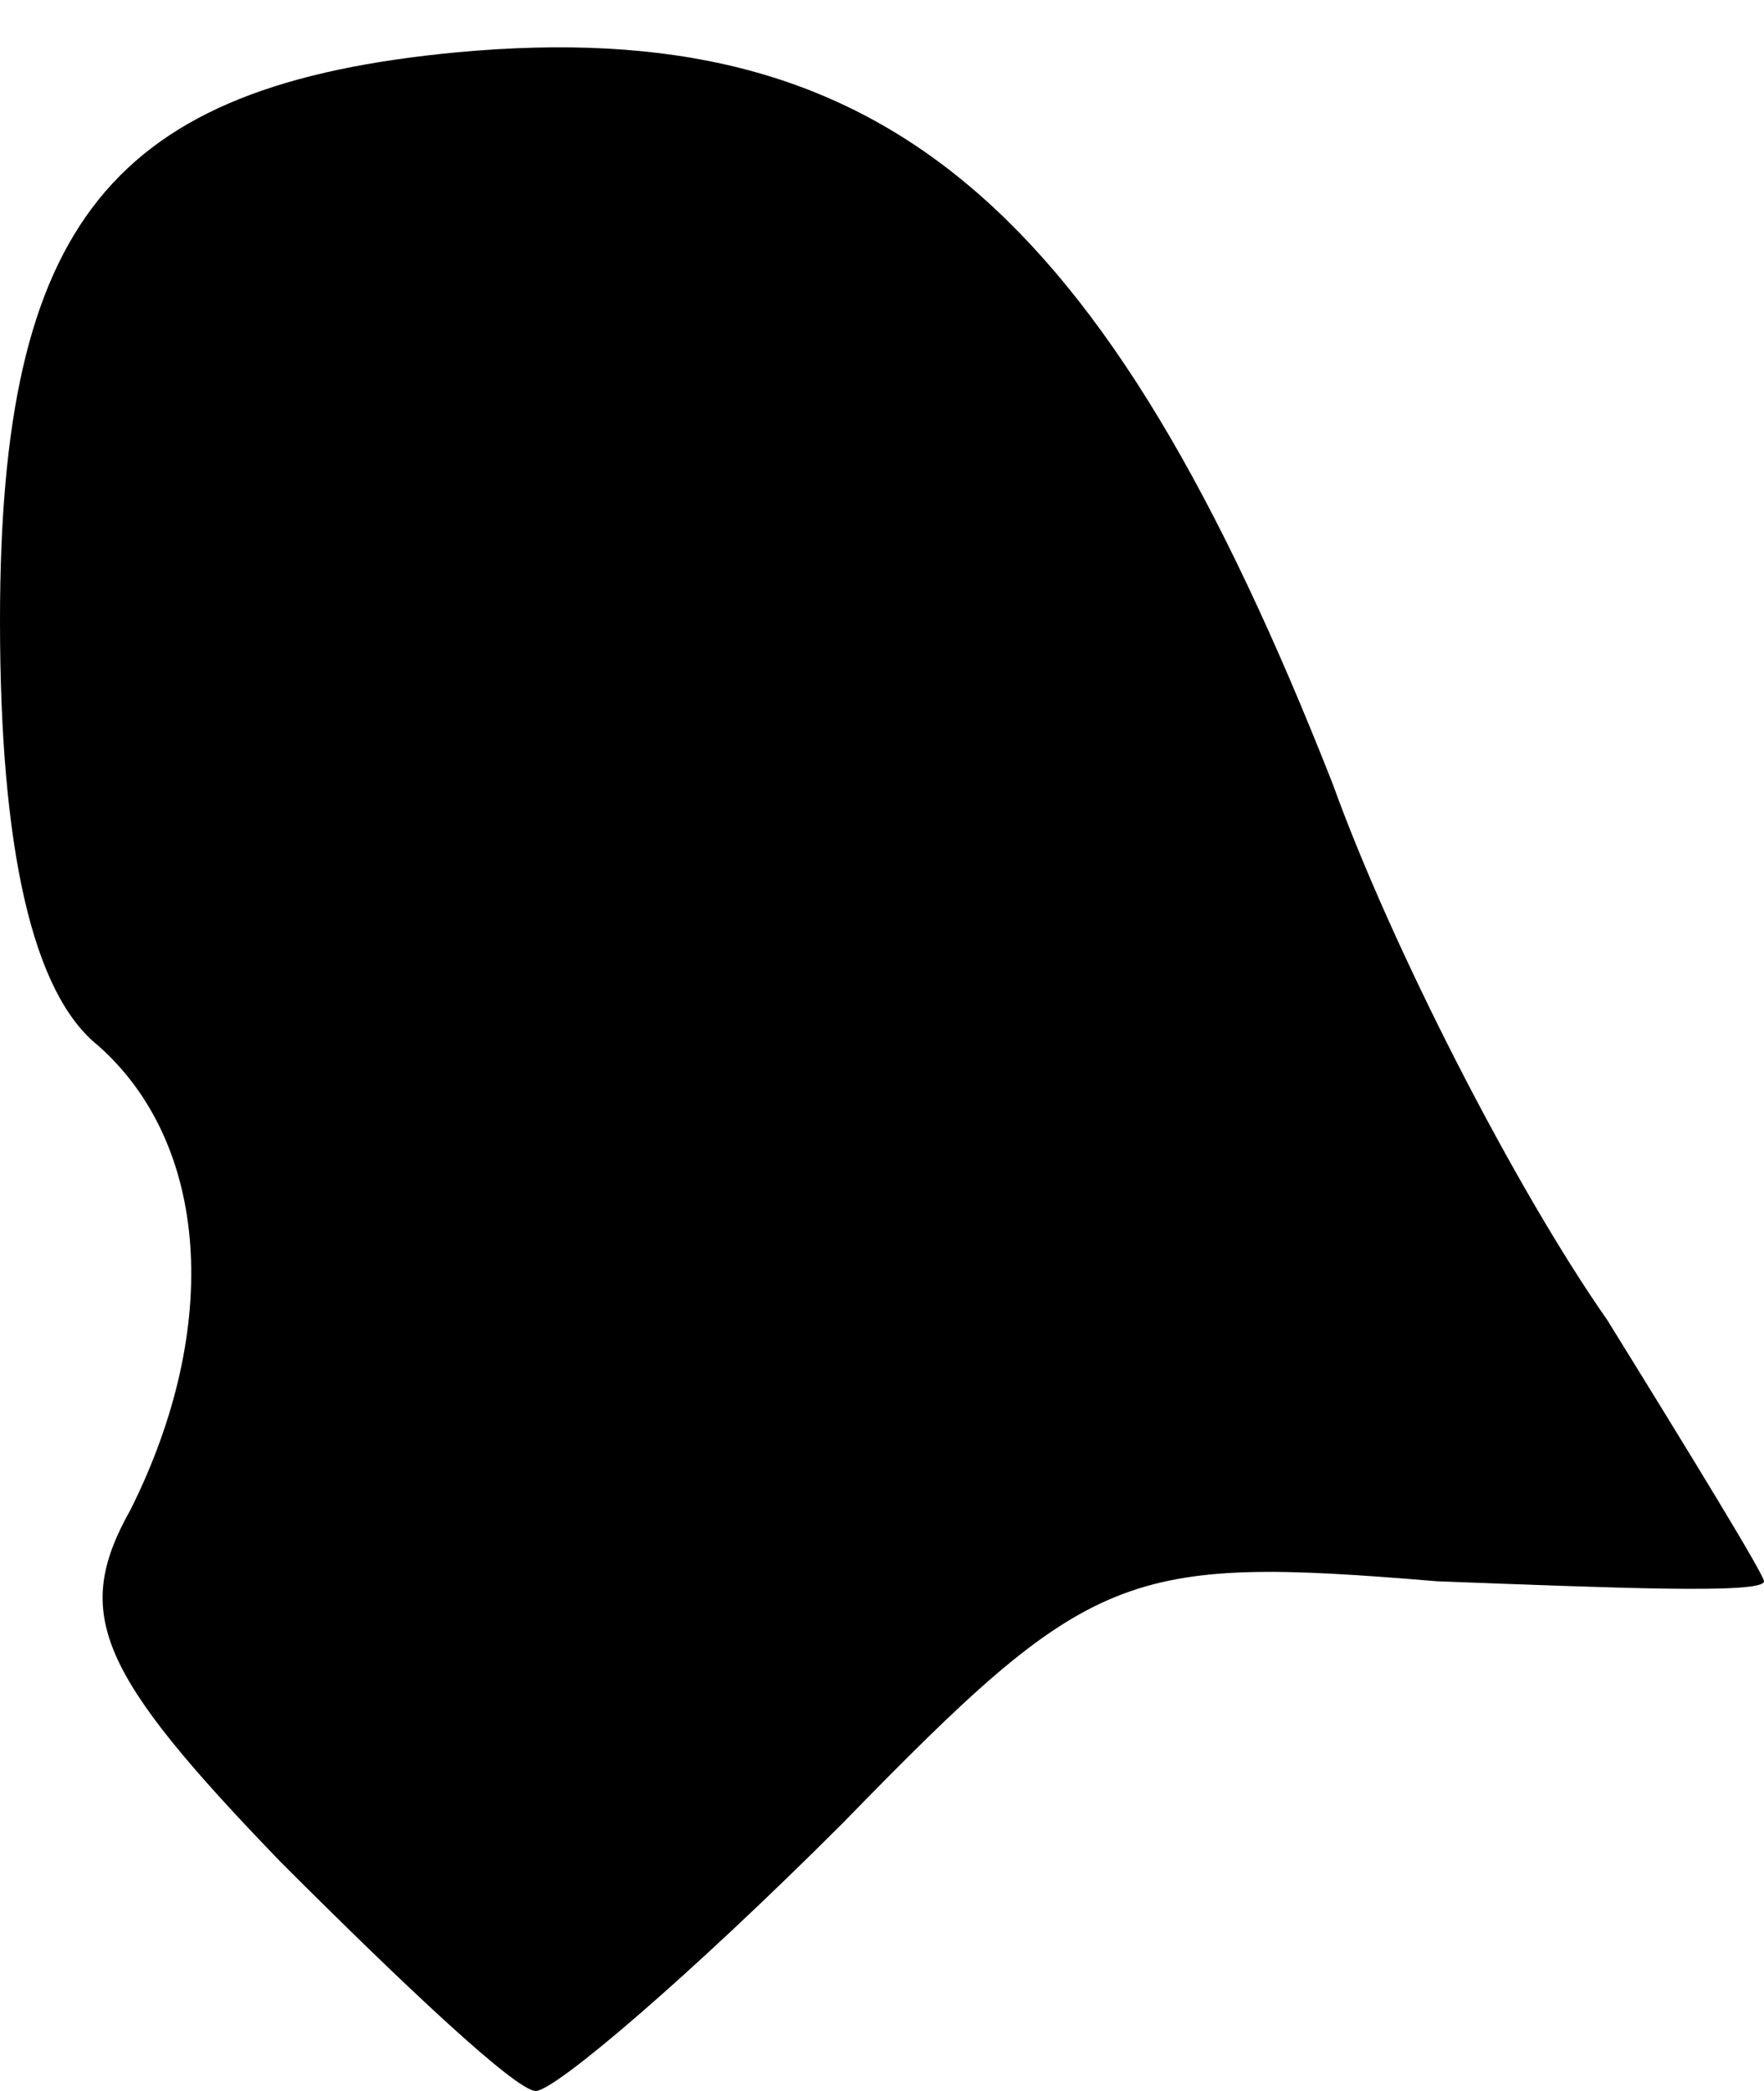 <?xml version="1.0" standalone="no"?>
<!DOCTYPE svg PUBLIC "-//W3C//DTD SVG 20010904//EN"
 "http://www.w3.org/TR/2001/REC-SVG-20010904/DTD/svg10.dtd">
<svg version="1.0" xmlns="http://www.w3.org/2000/svg"
 width="27pt" height="32pt" viewBox="0 0 27 32"
 preserveAspectRatio="xMidYMid meet">
<g transform="translate(0,32) scale(0.1,-0.1)"
fill="#000000" stroke="none">
<path fill="#000000" stroke="none" d="M70 312 c-53 -5 -70 -26 -70 -87 0 -35
5 -57 15 -65 17 -15 19 -43 5 -71 -9 -16 -5 -25 23 -54 19 -19 36 -35 39 -35
3 0 24 18 47 41 38 39 43 41 91 37 27 -1 50 -2 50 0 0 1 -11 19 -24 40 -14 20
-33 57 -42 82 -35 89 -69 118 -134 112z"/>
</g>
</svg>
